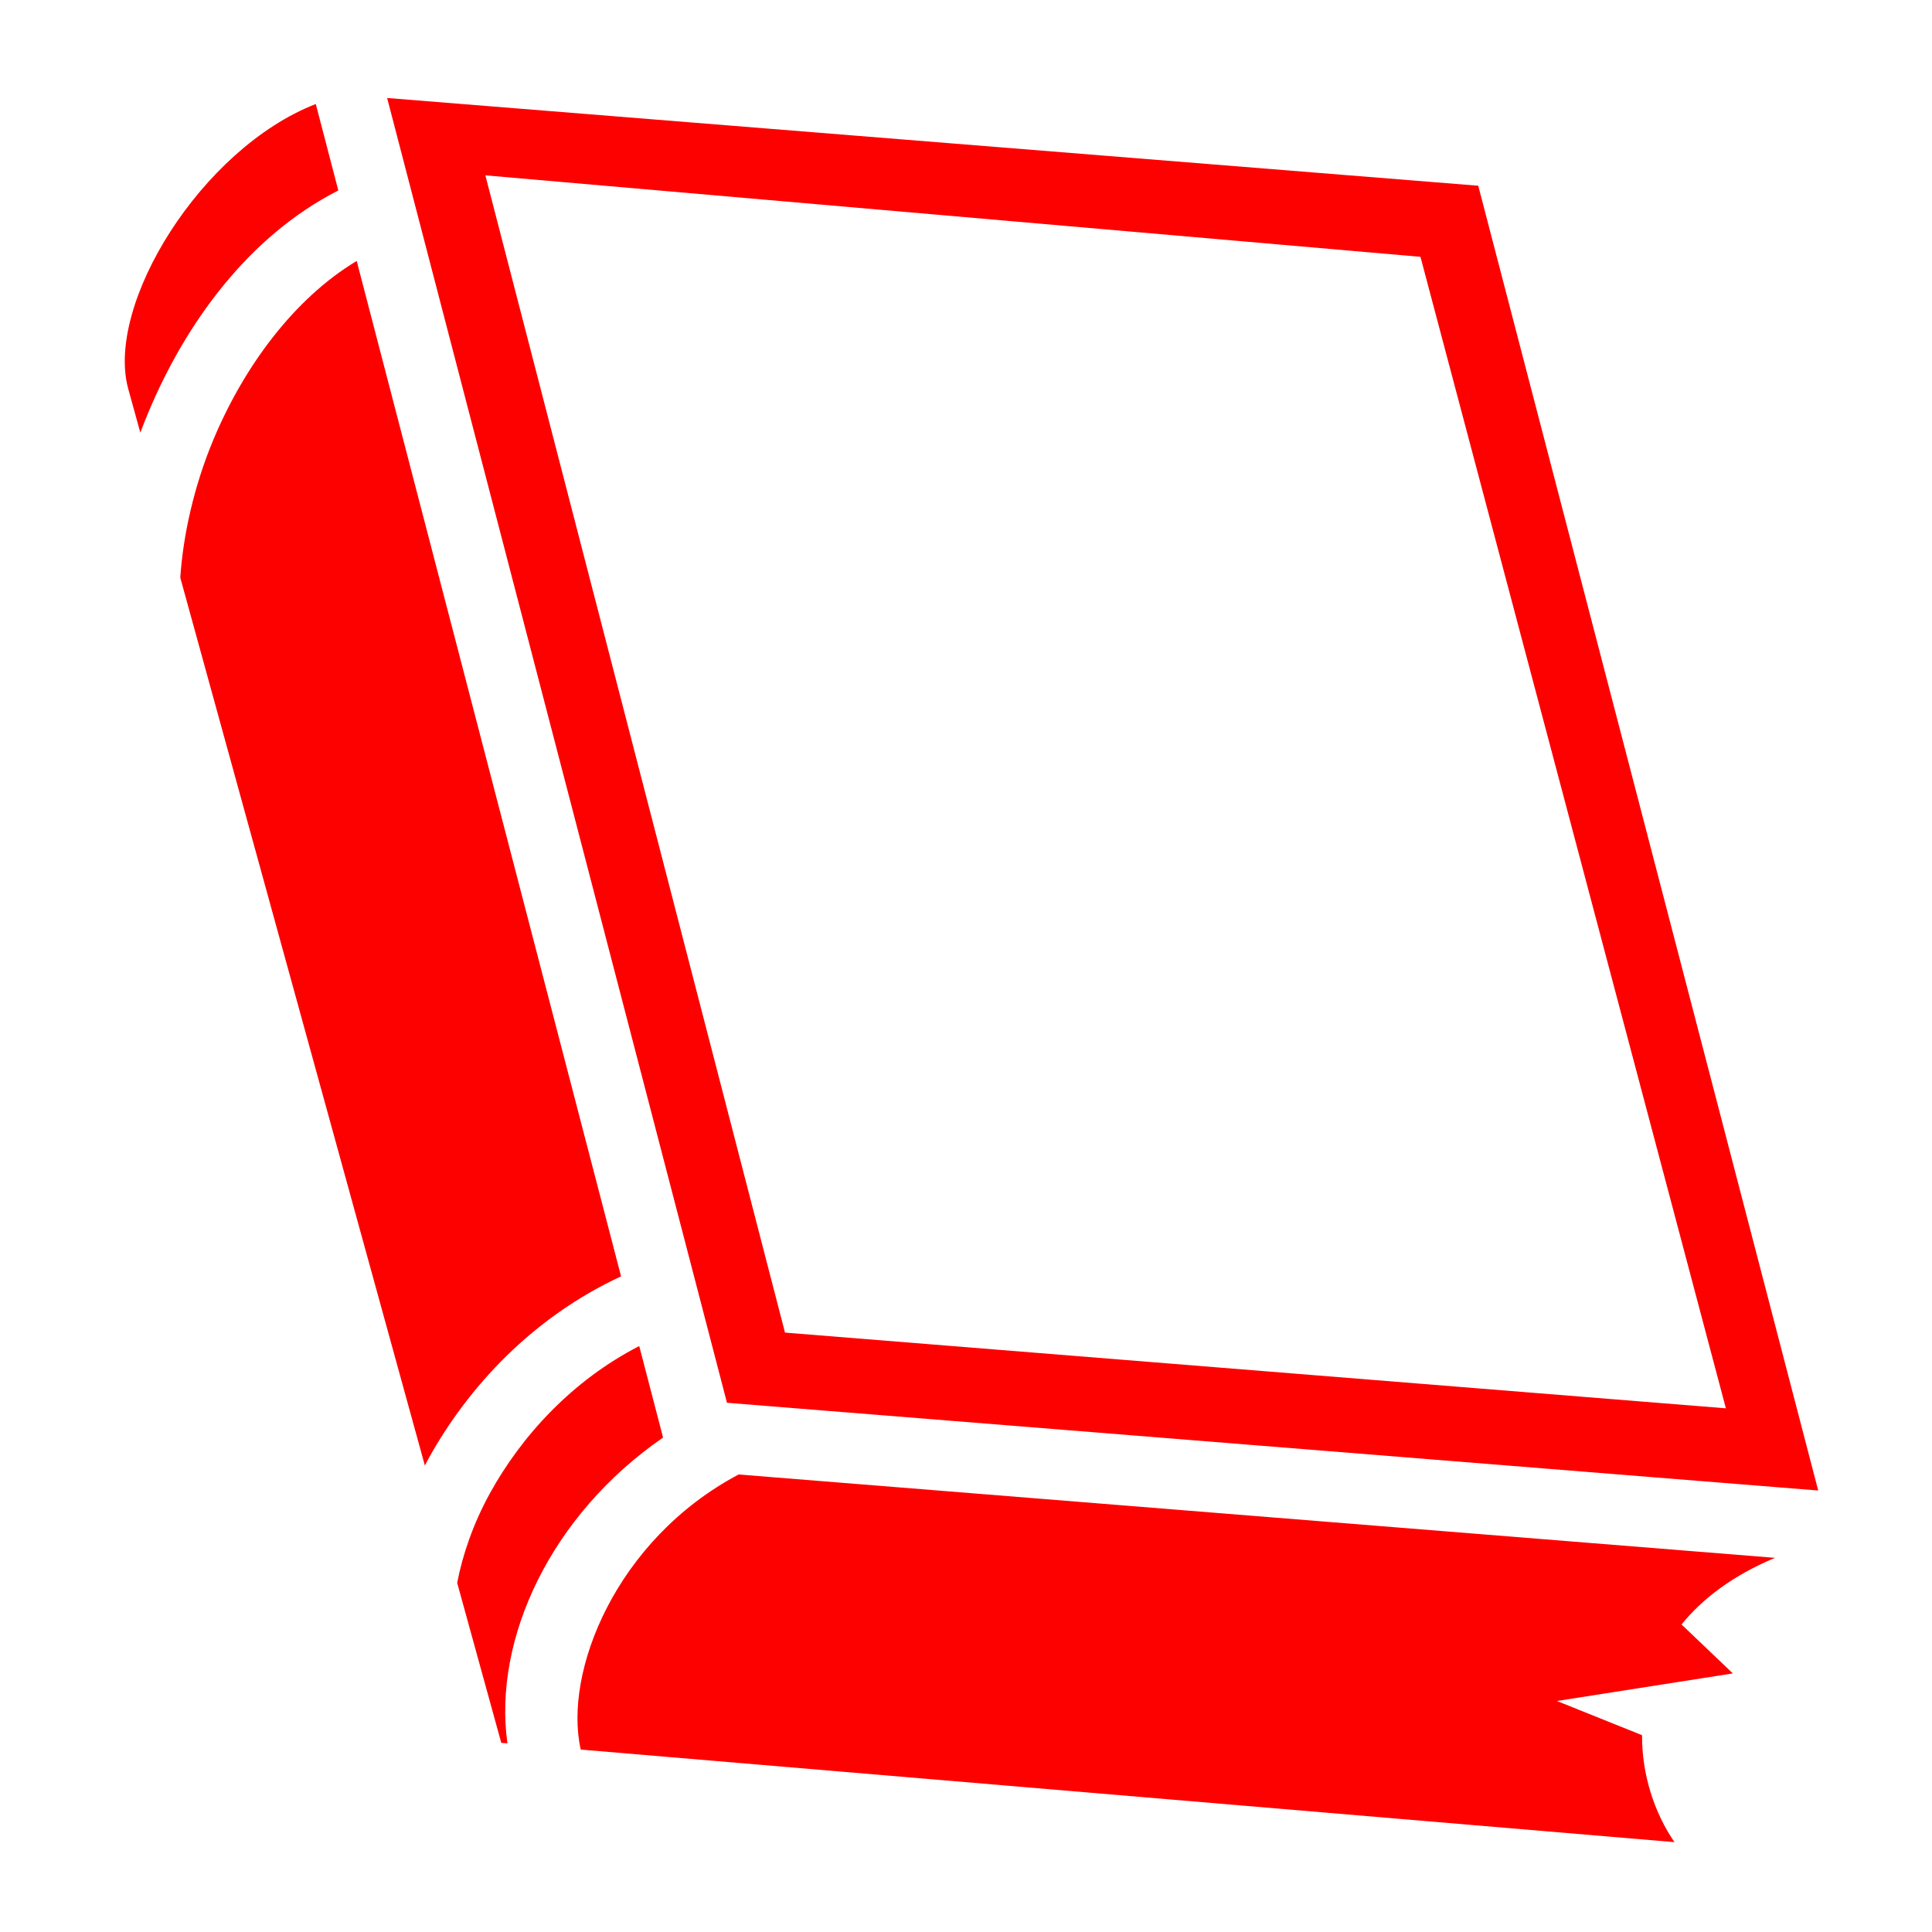 <svg xmlns="http://www.w3.org/2000/svg" width="512" height="512" viewBox="0 0 512 512"><path fill="#fd0000" d="m102.594 25.97l90.062 345.78L481.844 395L391.75 49.22zm-18.906 1.593c-30.466 11.873-55.68 53.098-49.75 75.312l3.25 11.78c.667-1.76 1.36-3.522 2.093-5.28C49.19 85.668 65.84 62.61 89.657 50.47l-5.97-22.907zm44.937 18.906l247.813 21.593l80.937 305.156l-249.344-20.064L128.626 46.47zM94.53 69.155c-16.66 10.01-29.916 28.068-38 47.406c-5.245 12.552-8.037 25.64-8.75 36.532l64.814 235.28c.293-.55.572-1.105.875-1.655c10.6-19.254 27.822-37.696 51.124-48.47L94.53 69.156zm74.876 287.563c-17.673 9.067-31.144 23.712-39.562 39c-4.464 8.105-7.262 16.36-8.688 23.75l11.688 42.405l1.625.125c-3.825-27.528 11.382-60.446 41.25-81.03l-6.314-24.25zm26.344 34.03c-32.552 17.26-46.49 52.402-41.844 72.906l289.844 24.53c-5.315-7.75-8.637-17.84-8.594-28.342l-22.562-9.063l46.625-7.31l-13.595-12.97c5.605-6.907 13.688-13.025 24.78-17.656L195.75 390.75z"/></svg>